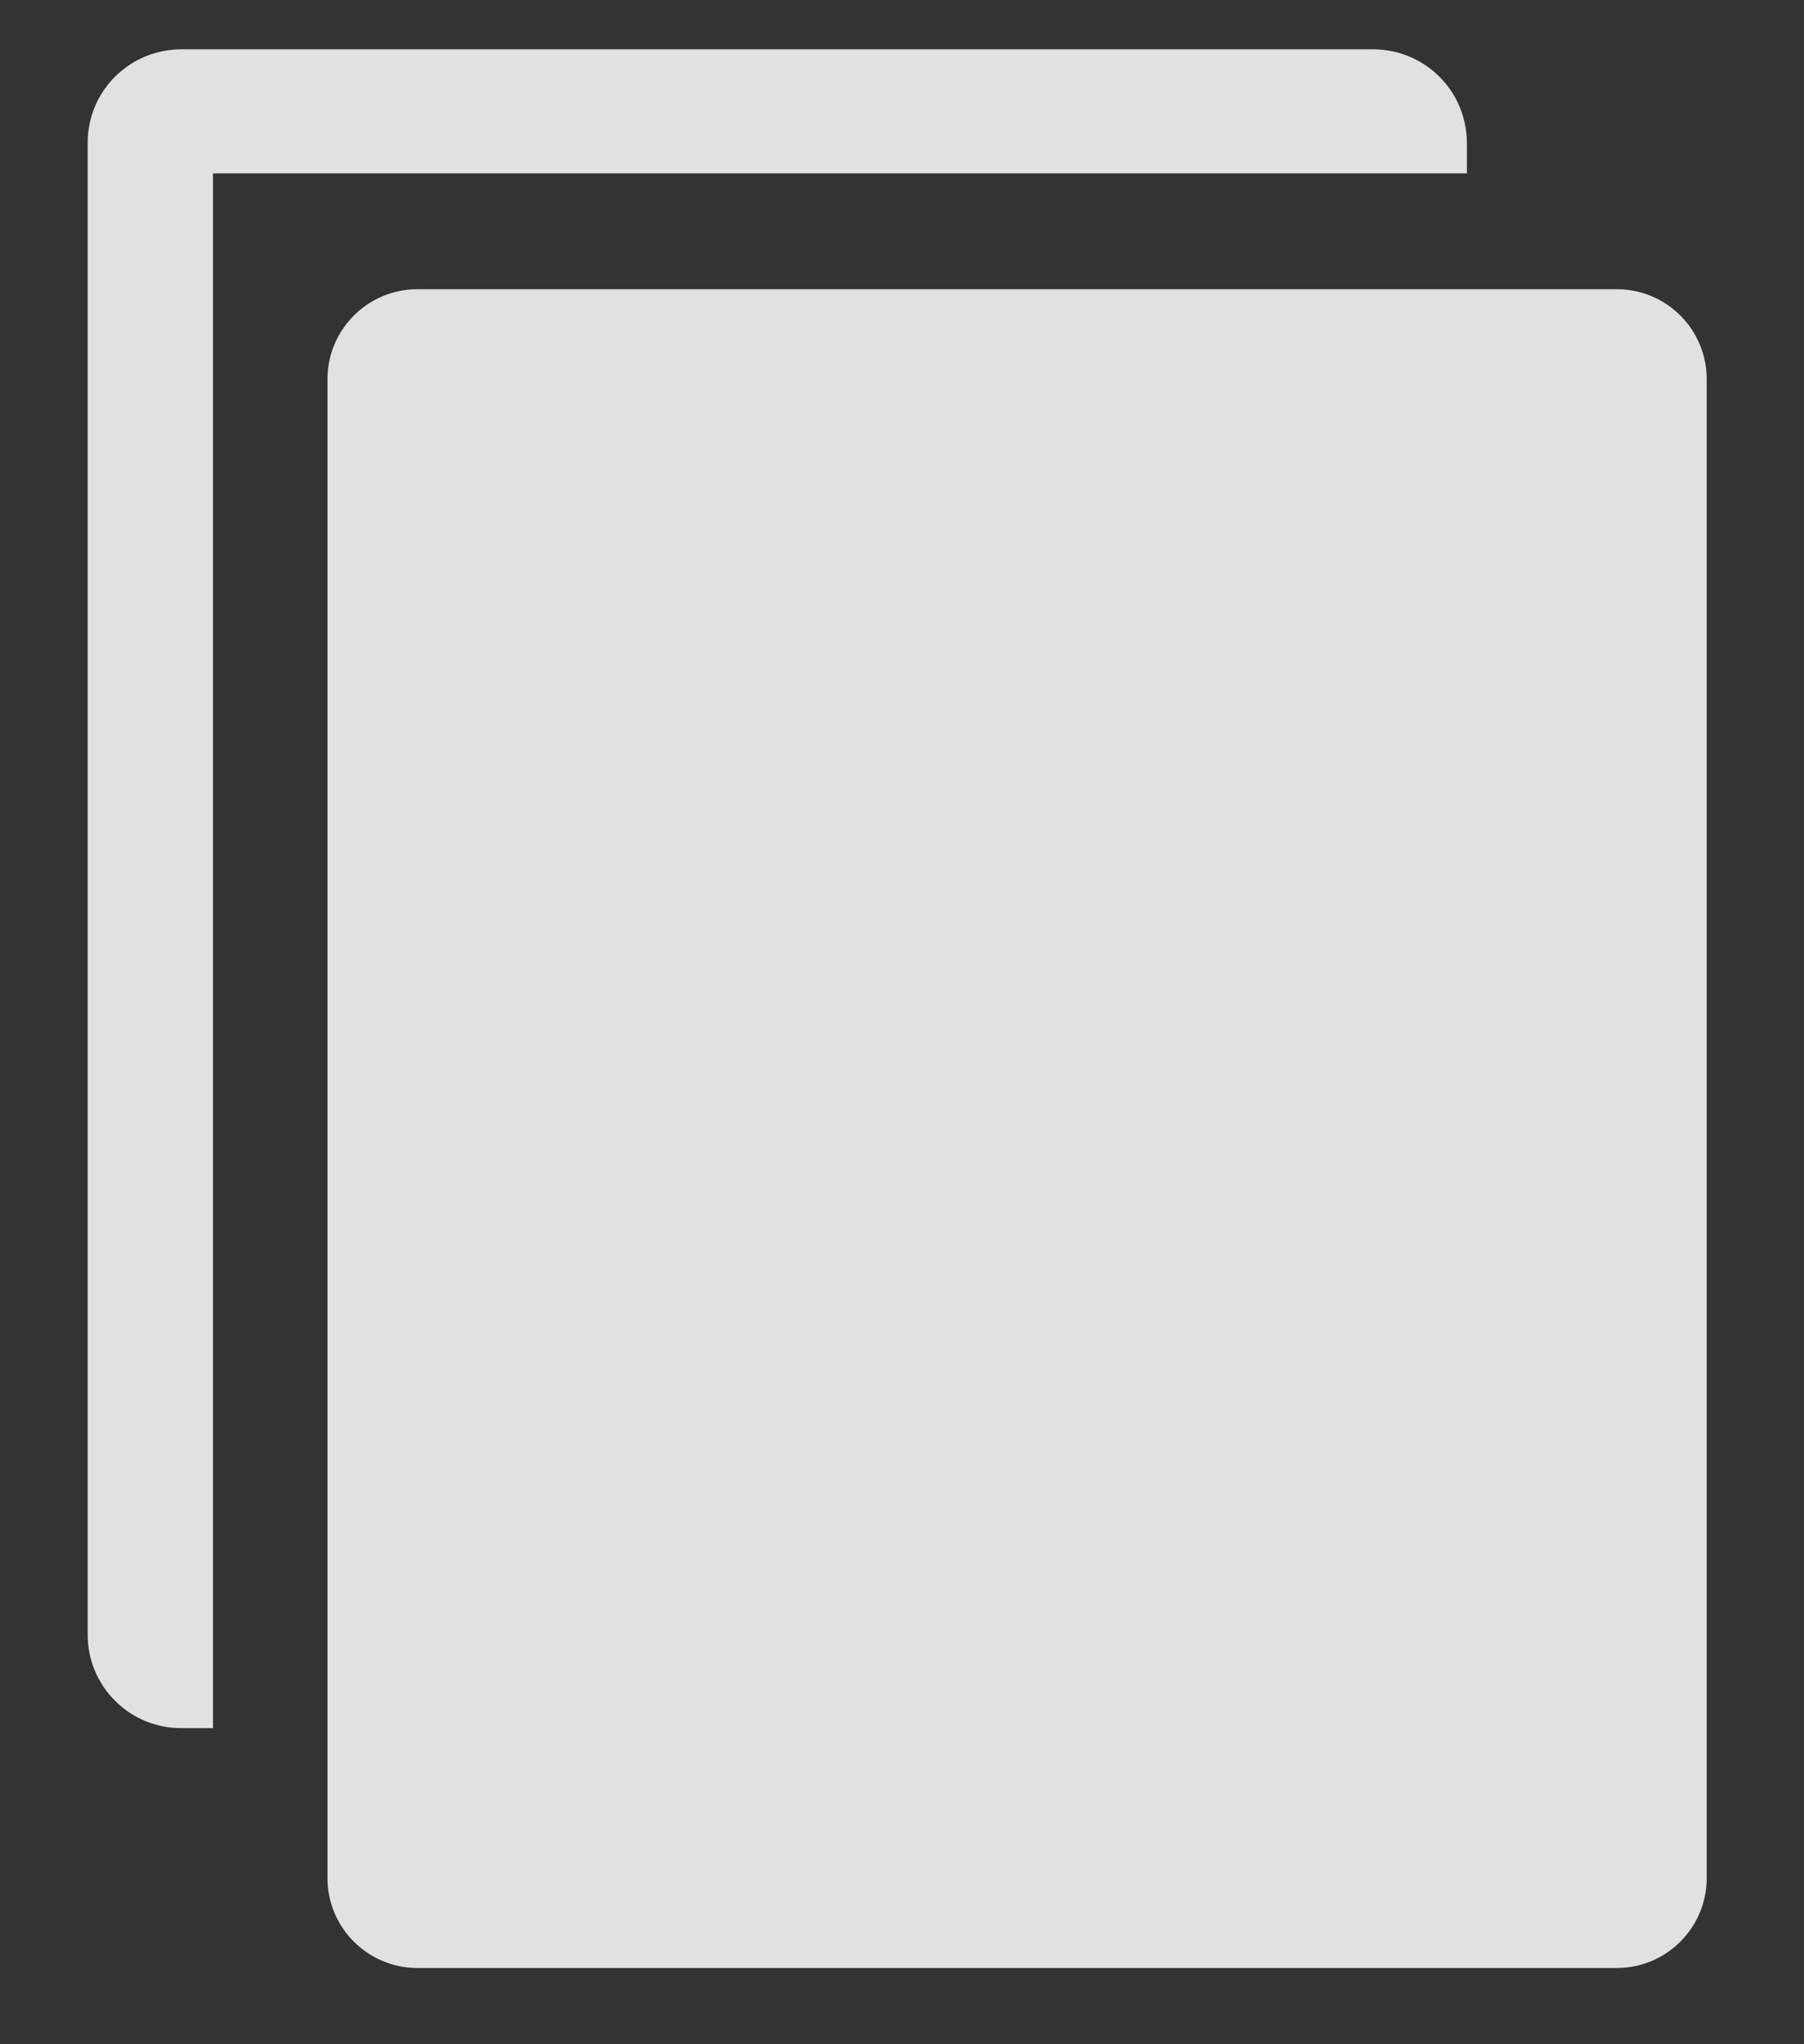 <svg width="15" height="17" viewBox="0 0 15 17" fill="none" xmlns="http://www.w3.org/2000/svg">
<rect x="0" y="0" width="15" height="17" fill="#333333" stroke="none"/>
<path d="M12.197 1.188C12.197 1.085 12.176 0.984 12.137 0.889C12.098 0.794 12.04 0.709 11.967 0.636C11.894 0.564 11.808 0.507 11.713 0.468C11.618 0.429 11.516 0.41 11.414 0.41H1.511C1.409 0.41 1.307 0.429 1.212 0.468C1.117 0.507 1.031 0.564 0.958 0.636C0.885 0.709 0.828 0.794 0.788 0.889C0.749 0.984 0.729 1.085 0.729 1.188V13.594C0.729 13.696 0.749 13.798 0.788 13.892C0.828 13.987 0.885 14.073 0.958 14.145C1.031 14.218 1.117 14.275 1.212 14.314C1.307 14.352 1.409 14.372 1.511 14.371H1.771V1.442H12.197V1.188Z" fill="white" fill-opacity="0.85"/>
<path d="M13.443 2.405H3.471C3.058 2.405 2.723 2.74 2.723 3.153V15.618C2.723 16.031 3.058 16.366 3.471 16.366H13.443C13.856 16.366 14.191 16.031 14.191 15.618V3.153C14.191 2.74 13.856 2.405 13.443 2.405Z" fill="white" fill-opacity="0.85"/>
</svg>
